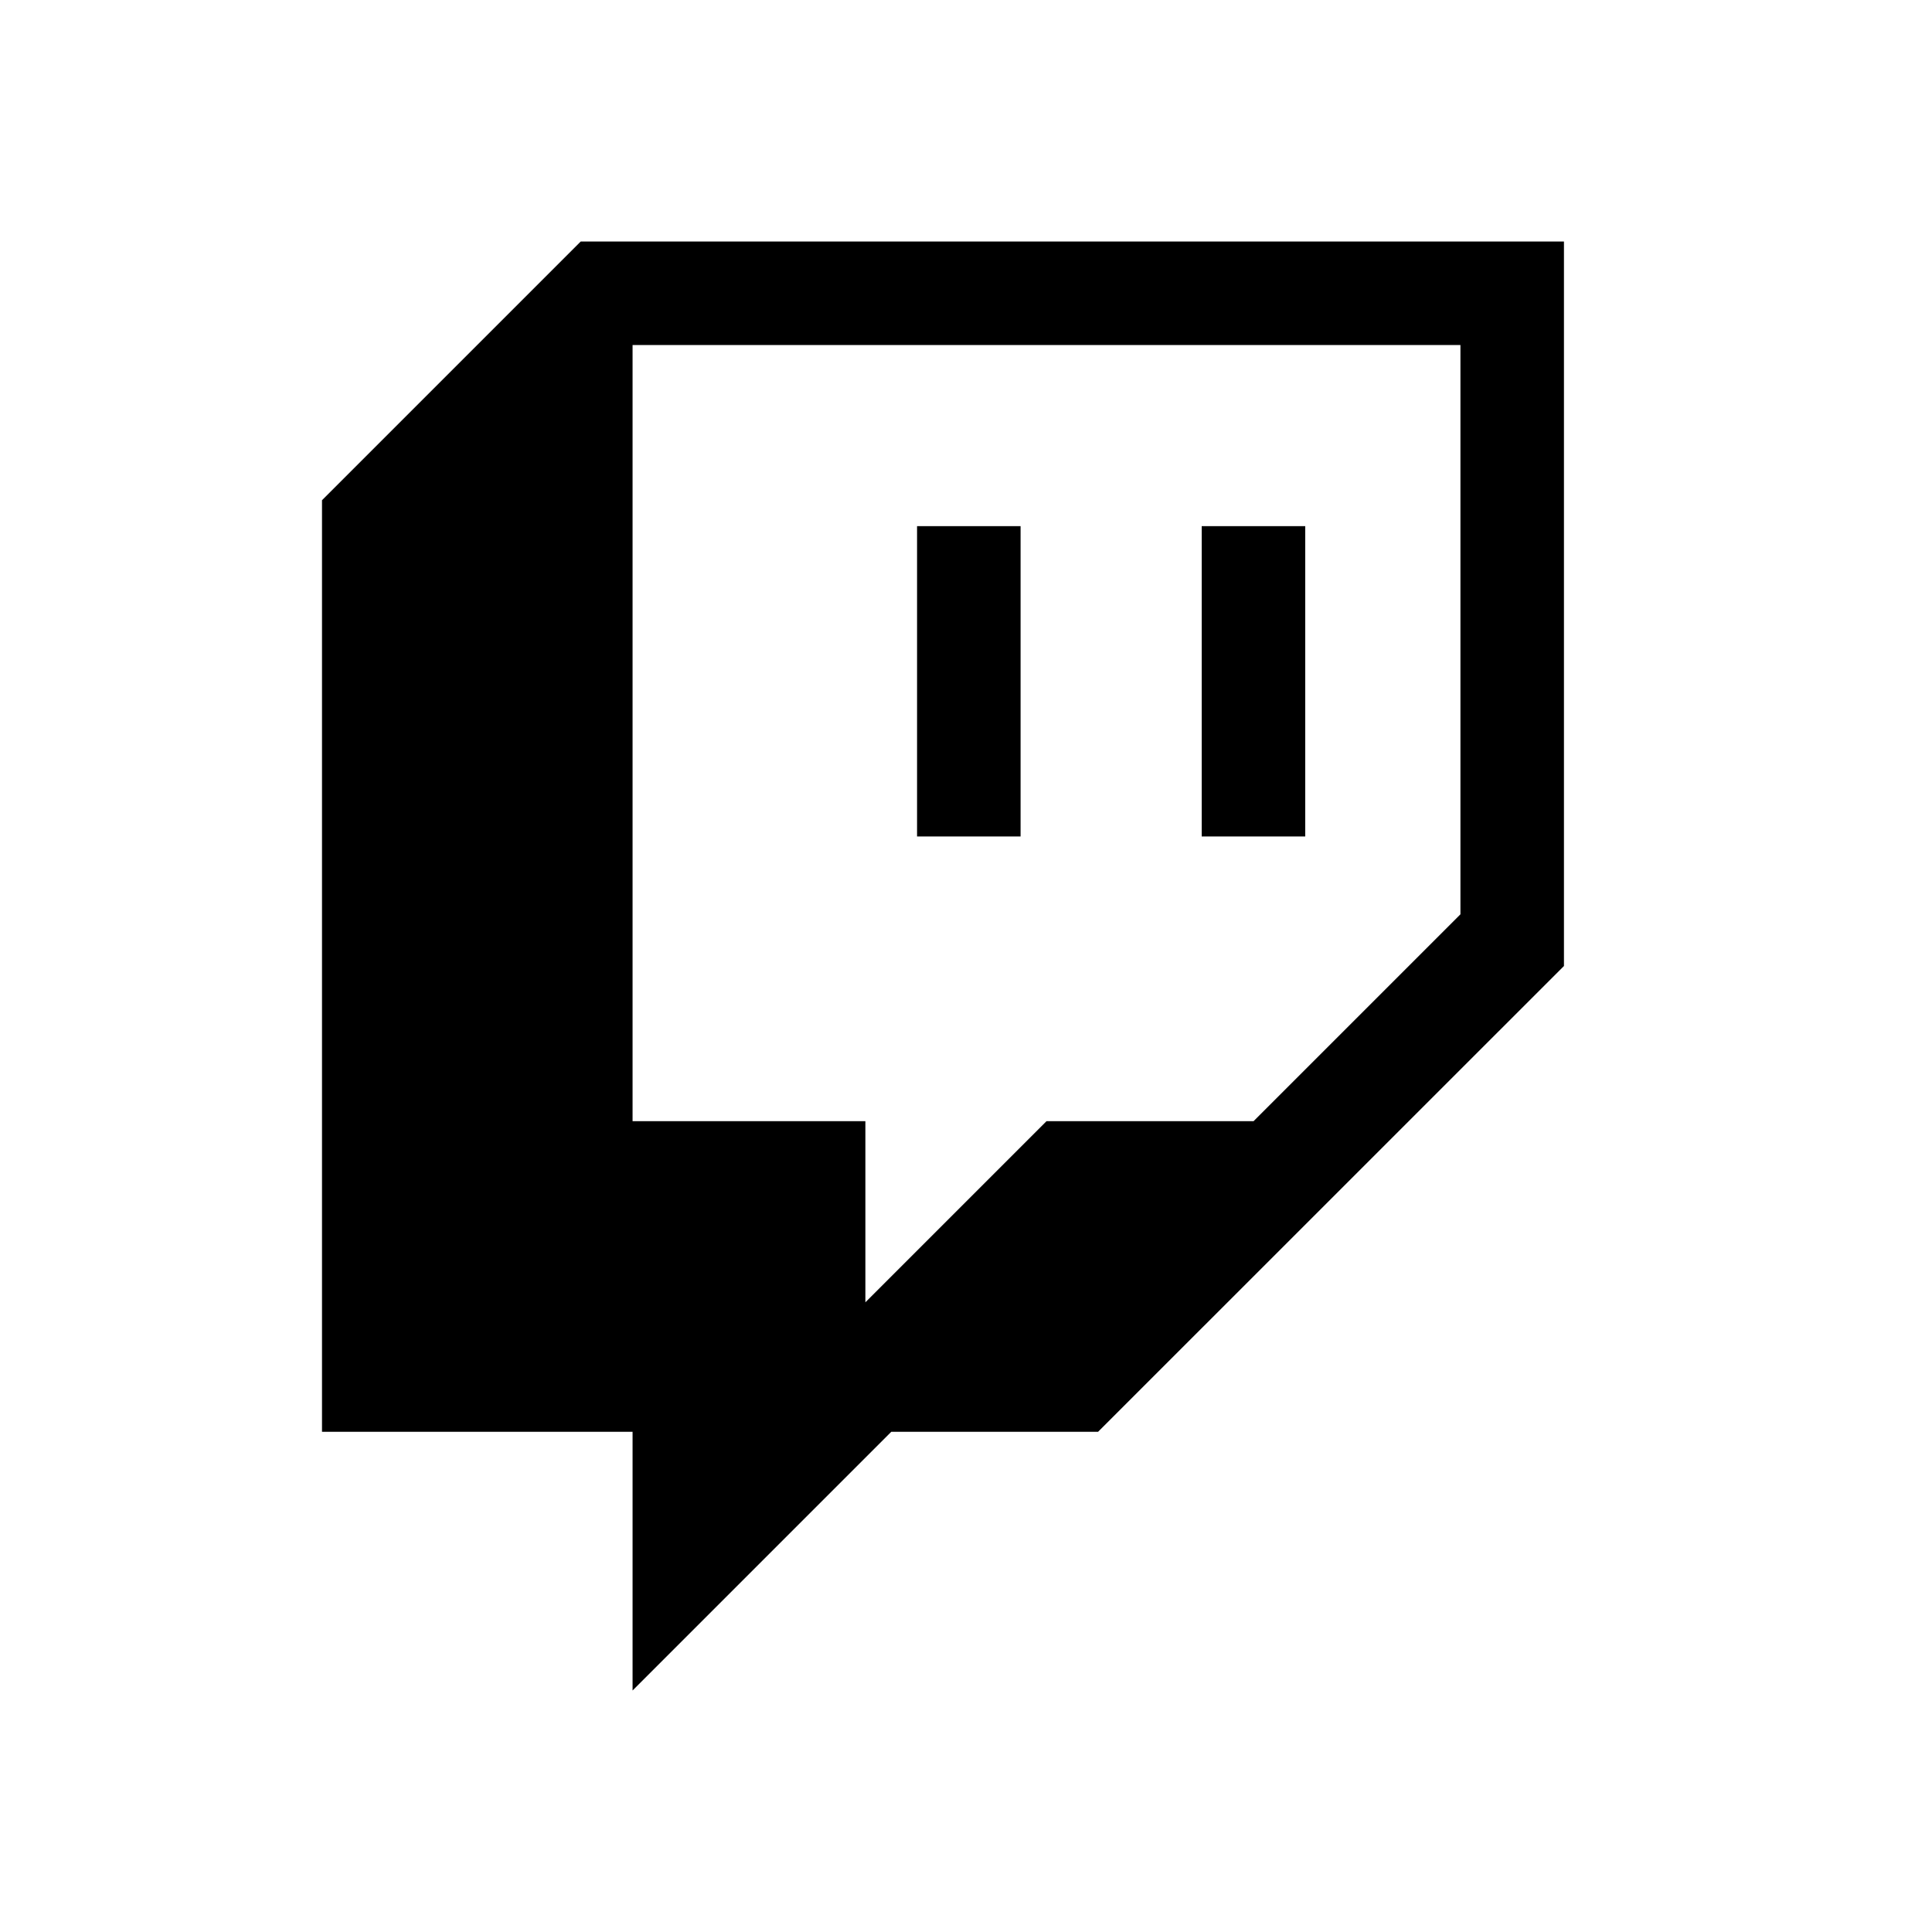 <svg width="24" height="24" viewBox="0 0 24 24" fill="none" xmlns="http://www.w3.org/2000/svg">
<path d="M7.214 3L4 6.214V17.786H7.858V21L11.072 17.786H13.641L19.428 12V3H7.214ZM18.142 11.358L15.572 13.928H13L10.75 16.178V13.928H7.858V4.286H18.142V11.358Z" fill="black"/>
<path d="M16.214 6.536H14.928V10.391H16.214V6.536ZM12.678 6.536H11.392V10.391H12.678V6.536Z" fill="black"/>
</svg>
